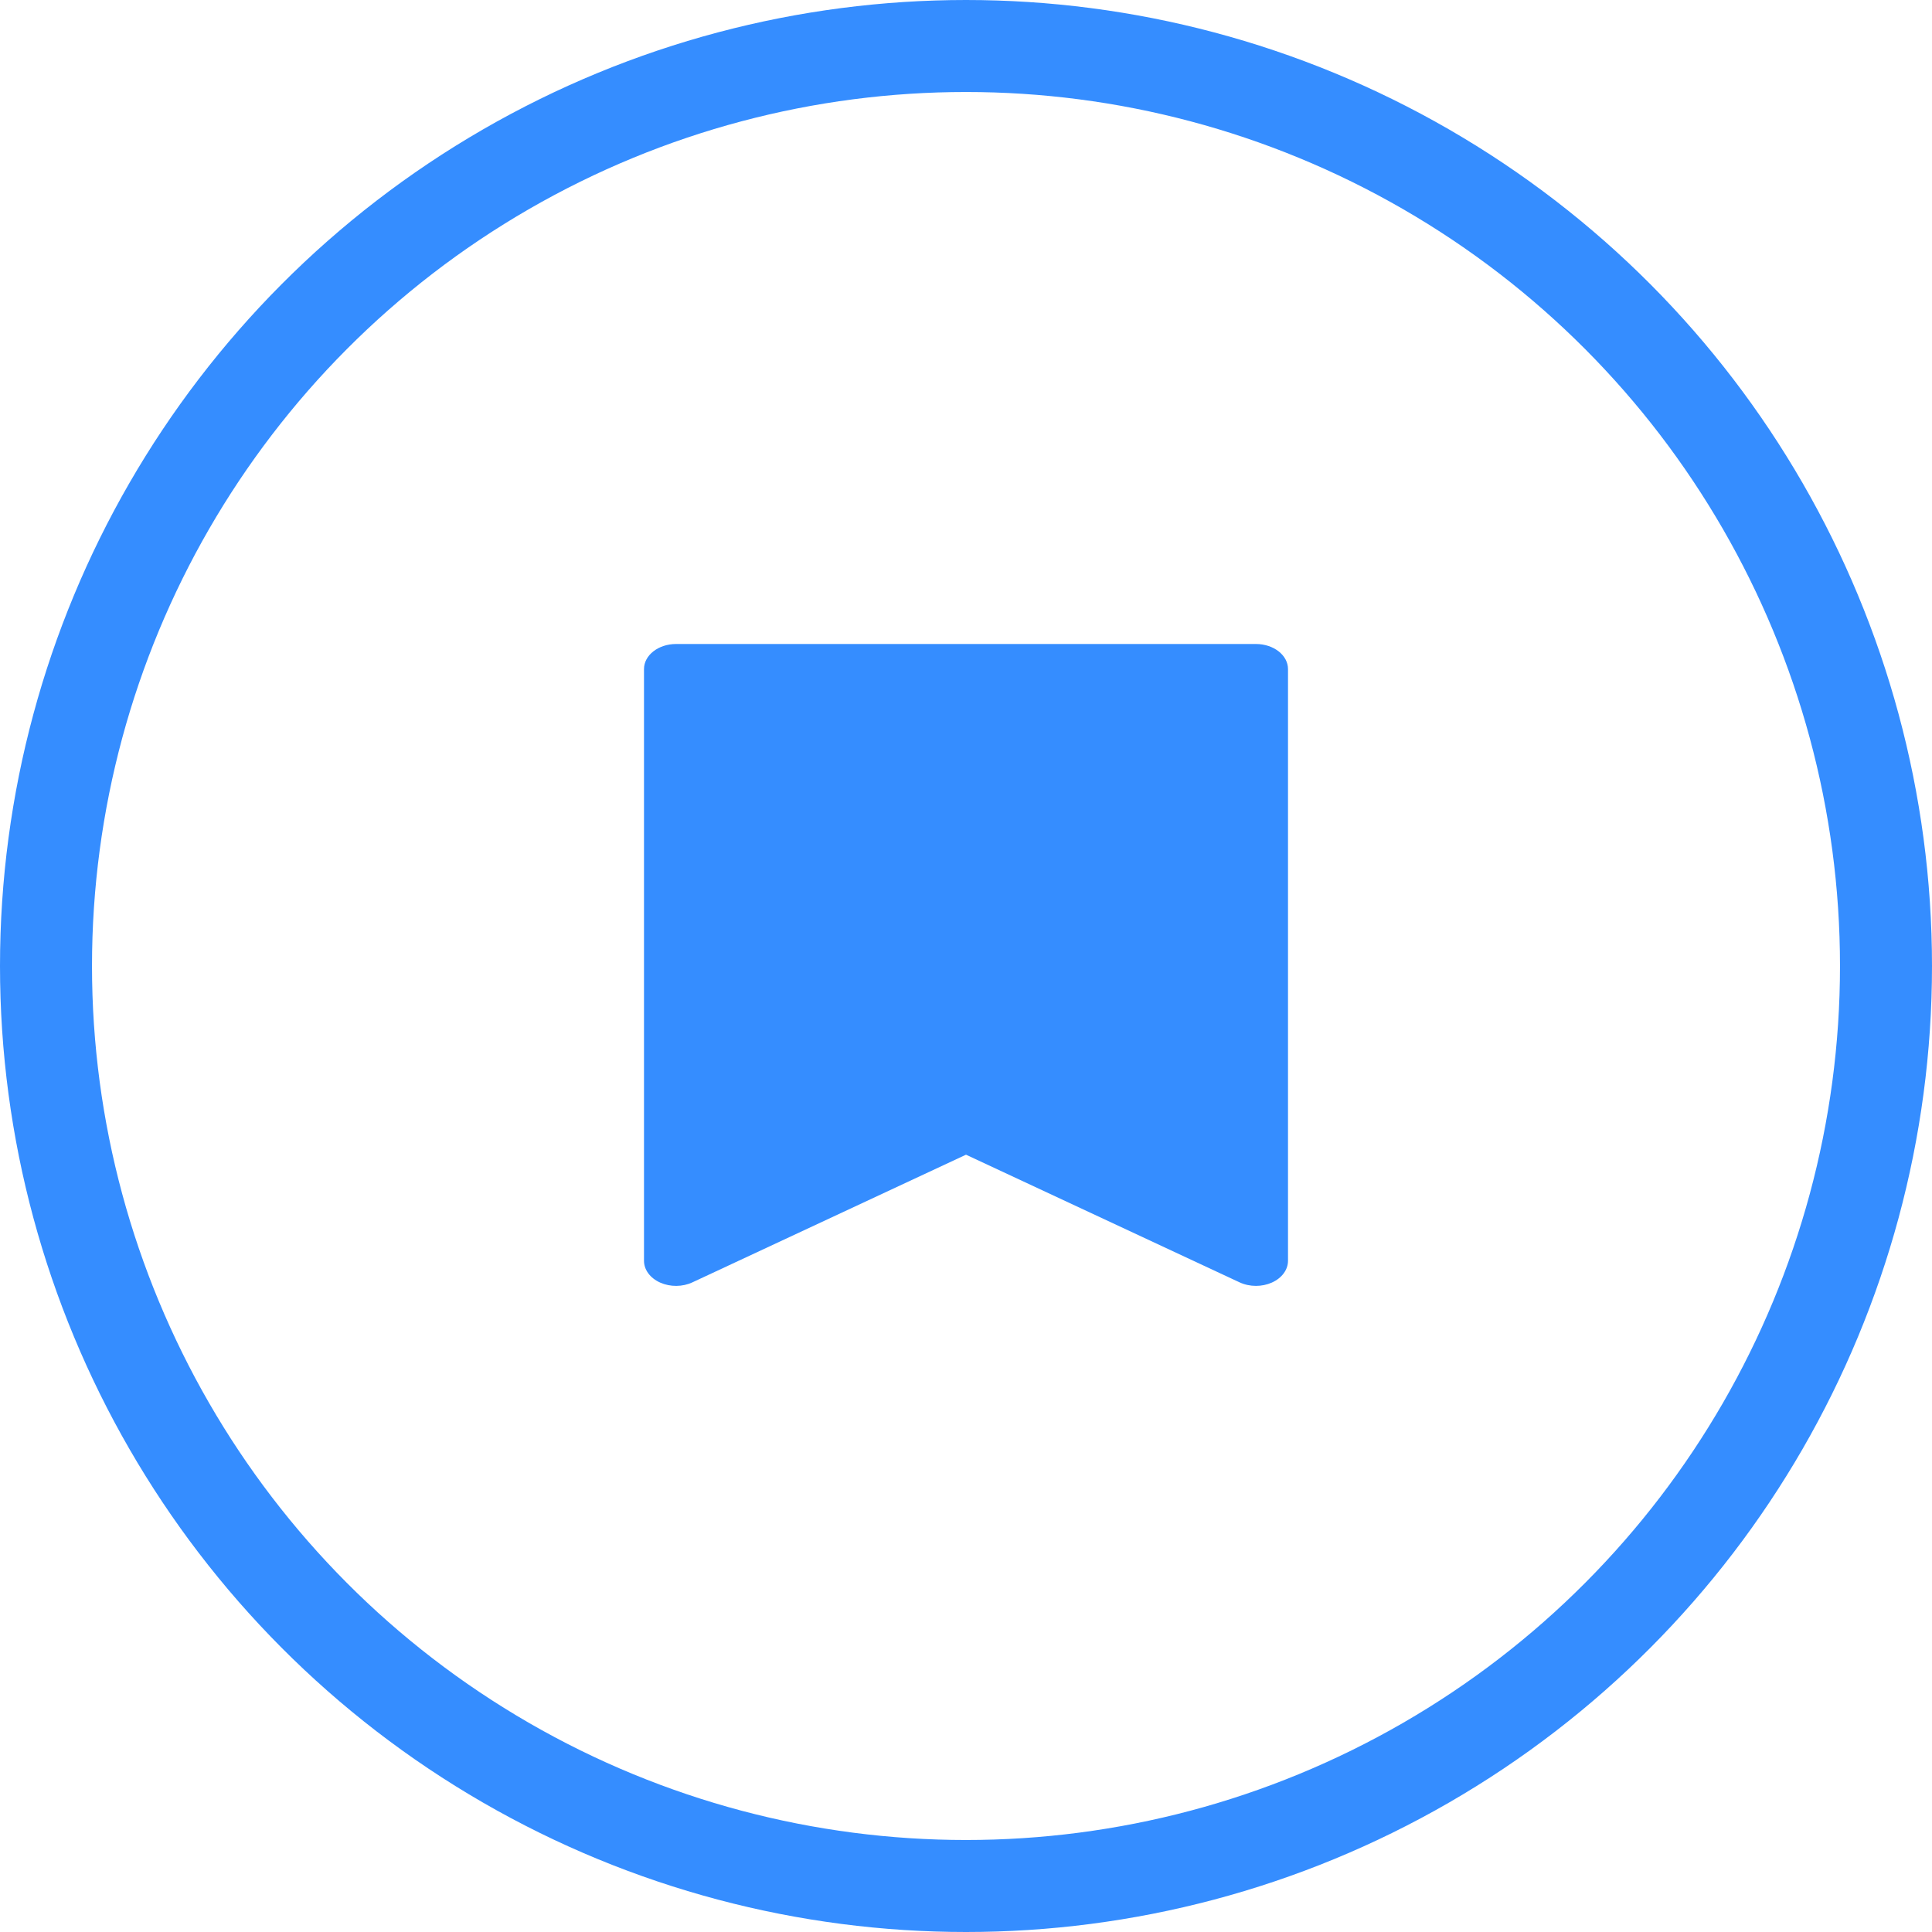 <svg width="42px" height="42px" viewBox="0 0 42 42" version="1.1" xmlns="http://www.w3.org/2000/svg" xmlns:xlink="http://www.w3.org/1999/xlink">
    <g stroke="none" stroke-width="1" fill="none" fill-rule="evenodd">
        <g transform="translate(-276, -610)">
            <g transform="translate(0, 595)">
                <g id="Profile-buttons/Bookmark-btn" transform="translate(276, 15)">
                    <circle id="btn" stroke="#358DFF" stroke-width="2" cx="21" cy="21" r="20"></circle>
                    <path d="M27.303,27.954 C27.18,27.954 27.056,27.928 26.947,27.877 L21,25.102 L15.053,27.877 C14.838,27.978 14.571,27.98 14.353,27.883 C14.135,27.786 14,27.605 14,27.409 L14,14.545 C14,14.244 14.312,14 14.697,14 L27.303,14 C27.688,14 28,14.244 28,14.545 L28,27.409 C28,27.605 27.865,27.786 27.647,27.883 C27.541,27.93 27.422,27.954 27.303,27.954" id="ico" fill="#358DFF" fill-rule="evenodd"></path>
                </g>
            </g>
        </g>
    </g>
</svg>